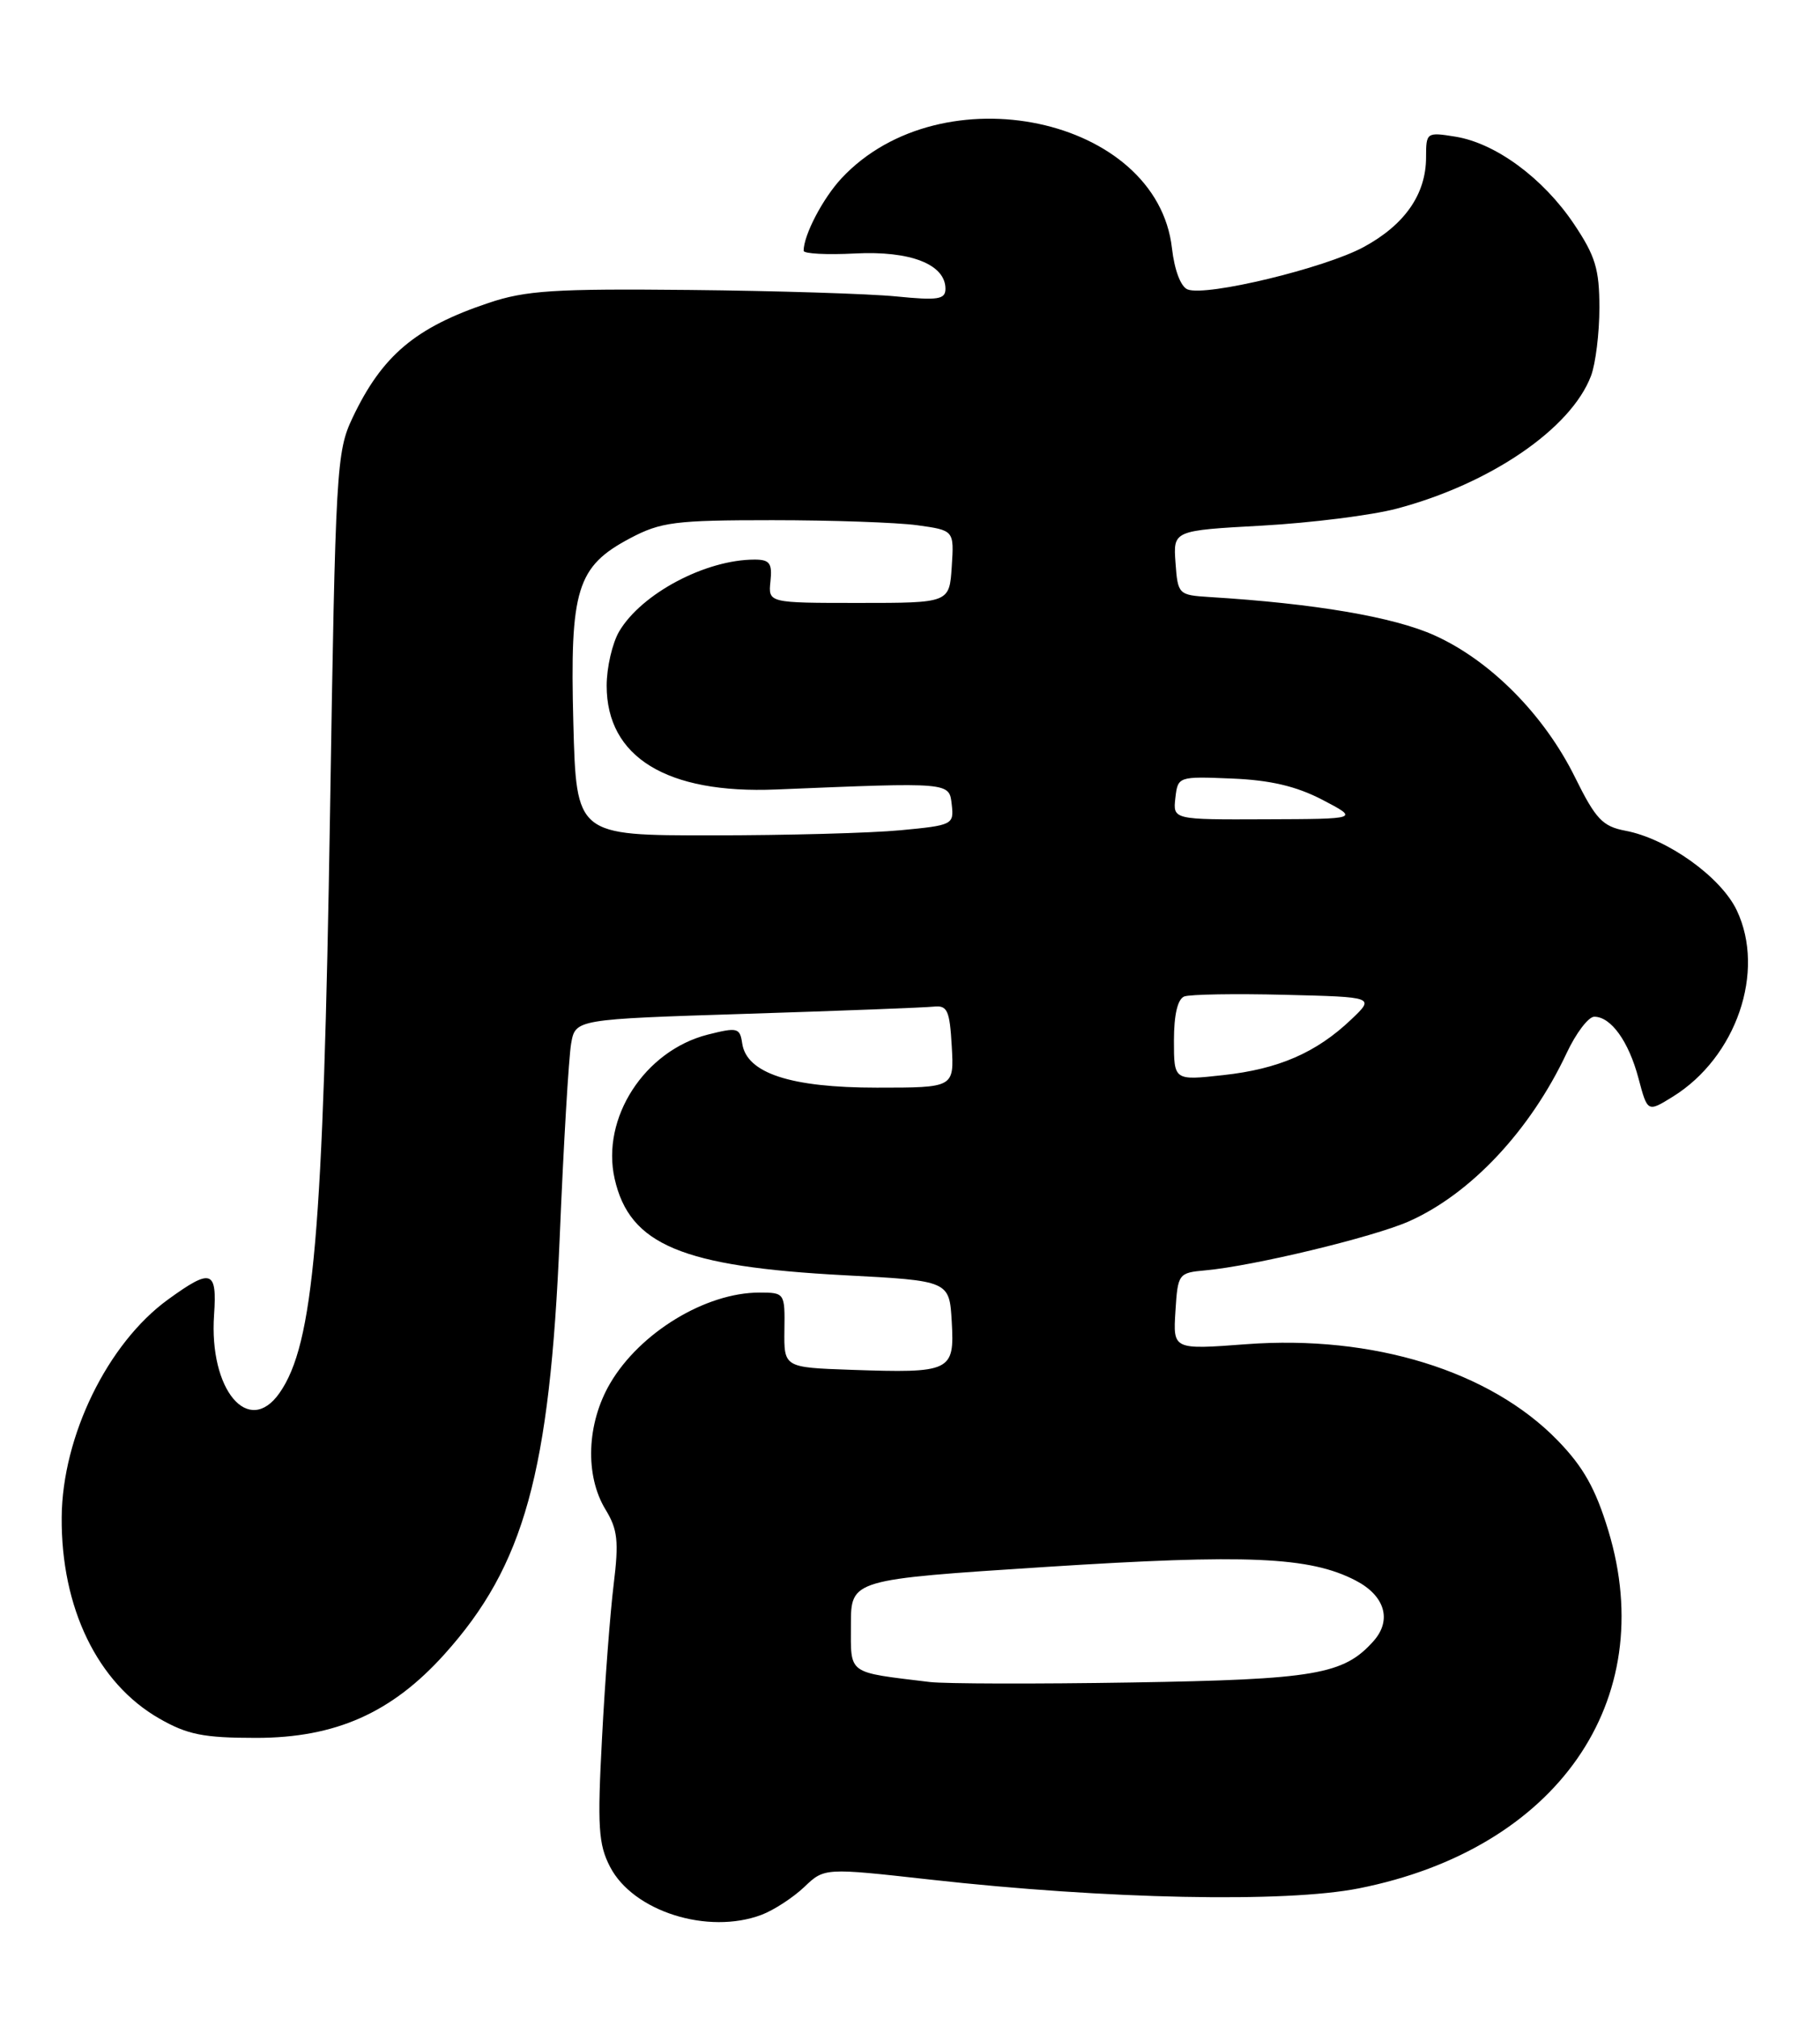 <?xml version="1.0" encoding="UTF-8" standalone="no"?>
<!DOCTYPE svg PUBLIC "-//W3C//DTD SVG 1.1//EN" "http://www.w3.org/Graphics/SVG/1.1/DTD/svg11.dtd" >
<svg xmlns="http://www.w3.org/2000/svg" xmlns:xlink="http://www.w3.org/1999/xlink" version="1.1" viewBox="0 0 231 256">
 <g >
 <path fill="currentColor"
d=" M 96.68 242.94 C 98.23 242.35 100.65 240.77 102.07 239.43 C 104.63 236.98 104.63 236.98 118.07 238.48 C 140.45 240.98 163.17 241.44 172.48 239.59 C 197.61 234.60 210.70 215.82 204.13 194.19 C 202.51 188.87 200.96 186.11 197.70 182.76 C 189.13 173.94 174.28 169.35 158.19 170.55 C 148.88 171.25 148.88 171.25 149.19 166.37 C 149.49 161.60 149.57 161.49 153.00 161.18 C 159.09 160.63 174.28 156.97 178.81 154.97 C 186.66 151.49 194.23 143.43 198.84 133.62 C 200.03 131.08 201.61 129.00 202.35 129.00 C 204.47 129.00 206.72 132.13 207.96 136.81 C 209.11 141.13 209.11 141.13 212.31 139.15 C 220.38 134.15 224.12 123.27 220.44 115.51 C 218.43 111.27 211.60 106.39 206.29 105.40 C 203.40 104.85 202.53 103.93 199.91 98.63 C 195.99 90.69 189.16 83.80 182.06 80.61 C 176.86 78.27 166.86 76.57 153.50 75.75 C 149.58 75.50 149.49 75.42 149.20 71.41 C 148.90 67.31 148.90 67.31 160.20 66.69 C 166.42 66.34 174.09 65.38 177.26 64.54 C 189.14 61.40 199.41 54.39 201.94 47.68 C 202.52 46.14 203.00 42.25 203.00 39.05 C 203.00 34.14 202.49 32.47 199.75 28.39 C 195.85 22.60 189.84 18.17 184.73 17.34 C 181.07 16.75 181.00 16.80 181.00 19.96 C 181.00 24.64 178.29 28.53 173.07 31.35 C 168.12 34.03 153.12 37.64 150.75 36.73 C 149.87 36.40 149.07 34.29 148.75 31.51 C 146.87 14.83 119.50 9.03 106.81 22.62 C 104.45 25.15 102.00 29.82 102.00 31.82 C 102.00 32.19 104.94 32.35 108.54 32.16 C 115.55 31.80 120.00 33.54 120.00 36.64 C 120.00 37.99 119.06 38.14 113.75 37.61 C 110.31 37.27 98.50 36.90 87.50 36.79 C 70.35 36.62 66.72 36.85 62.00 38.44 C 52.71 41.55 48.49 45.12 44.75 53.00 C 42.70 57.31 42.58 59.40 41.89 103.00 C 41.04 156.61 39.82 170.55 35.47 176.75 C 31.54 182.34 26.51 176.33 27.17 166.83 C 27.56 161.14 26.83 160.89 21.34 164.87 C 13.67 170.42 7.91 182.21 7.83 192.50 C 7.74 203.99 12.38 213.56 20.21 218.04 C 23.78 220.09 25.83 220.50 32.50 220.50 C 42.58 220.50 49.72 217.33 56.41 209.89 C 66.54 198.63 69.78 186.90 71.04 157.00 C 71.53 145.18 72.19 134.11 72.49 132.41 C 73.03 129.32 73.03 129.32 94.77 128.63 C 106.72 128.25 117.40 127.84 118.50 127.72 C 120.24 127.53 120.54 128.18 120.80 132.75 C 121.10 138.00 121.10 138.00 111.30 138.00 C 100.32 138.00 94.74 136.16 94.20 132.37 C 93.91 130.40 93.60 130.32 89.83 131.27 C 81.81 133.31 76.28 141.86 78.01 149.55 C 79.90 157.93 86.54 160.71 107.17 161.80 C 120.50 162.50 120.50 162.50 120.80 167.72 C 121.16 174.02 120.70 174.24 108.00 173.80 C 99.50 173.50 99.50 173.50 99.56 168.75 C 99.63 164.05 99.59 164.00 96.38 164.00 C 89.56 164.00 81.21 169.08 77.44 175.52 C 74.46 180.60 74.22 187.20 76.85 191.52 C 78.40 194.06 78.56 195.55 77.89 201.02 C 77.45 204.58 76.78 213.36 76.41 220.53 C 75.81 231.75 75.95 234.01 77.43 236.86 C 80.36 242.52 89.85 245.52 96.68 242.94 Z  M 118.00 213.41 C 107.42 212.12 108.00 212.54 108.00 206.16 C 108.00 200.41 108.00 200.41 132.75 198.81 C 158.29 197.17 166.22 197.51 172.04 200.52 C 175.78 202.45 176.70 205.55 174.34 208.21 C 170.55 212.47 166.94 213.09 143.66 213.47 C 131.47 213.67 119.92 213.64 118.00 213.41 Z  M 149.00 132.02 C 149.00 128.75 149.47 126.76 150.31 126.43 C 151.03 126.16 156.77 126.06 163.06 126.22 C 174.50 126.50 174.50 126.50 171.50 129.35 C 167.08 133.56 162.27 135.65 155.25 136.41 C 149.00 137.10 149.00 137.10 149.00 132.02 Z  M 72.77 91.75 C 72.32 74.75 73.20 71.88 79.98 68.29 C 83.89 66.23 85.66 66.00 98.02 66.00 C 105.55 66.00 113.83 66.29 116.41 66.64 C 121.10 67.29 121.10 67.29 120.80 71.89 C 120.50 76.50 120.50 76.50 109.00 76.50 C 97.50 76.50 97.50 76.50 97.79 73.75 C 98.03 71.47 97.69 71.00 95.78 71.00 C 89.56 71.00 81.43 75.31 78.59 80.11 C 77.72 81.59 77.00 84.69 77.00 87.00 C 77.00 96.07 84.63 100.74 98.50 100.17 C 120.77 99.25 120.47 99.23 120.80 102.10 C 121.09 104.62 120.90 104.72 114.30 105.34 C 110.56 105.70 99.77 105.99 90.33 105.99 C 73.15 106.00 73.15 106.00 72.77 91.75 Z  M 149.18 101.25 C 149.50 98.52 149.54 98.50 156.35 98.78 C 161.23 98.98 164.52 99.75 167.85 101.48 C 172.50 103.91 172.50 103.91 160.68 103.95 C 148.87 104.00 148.87 104.00 149.18 101.25 Z "/>
</g>
</svg>